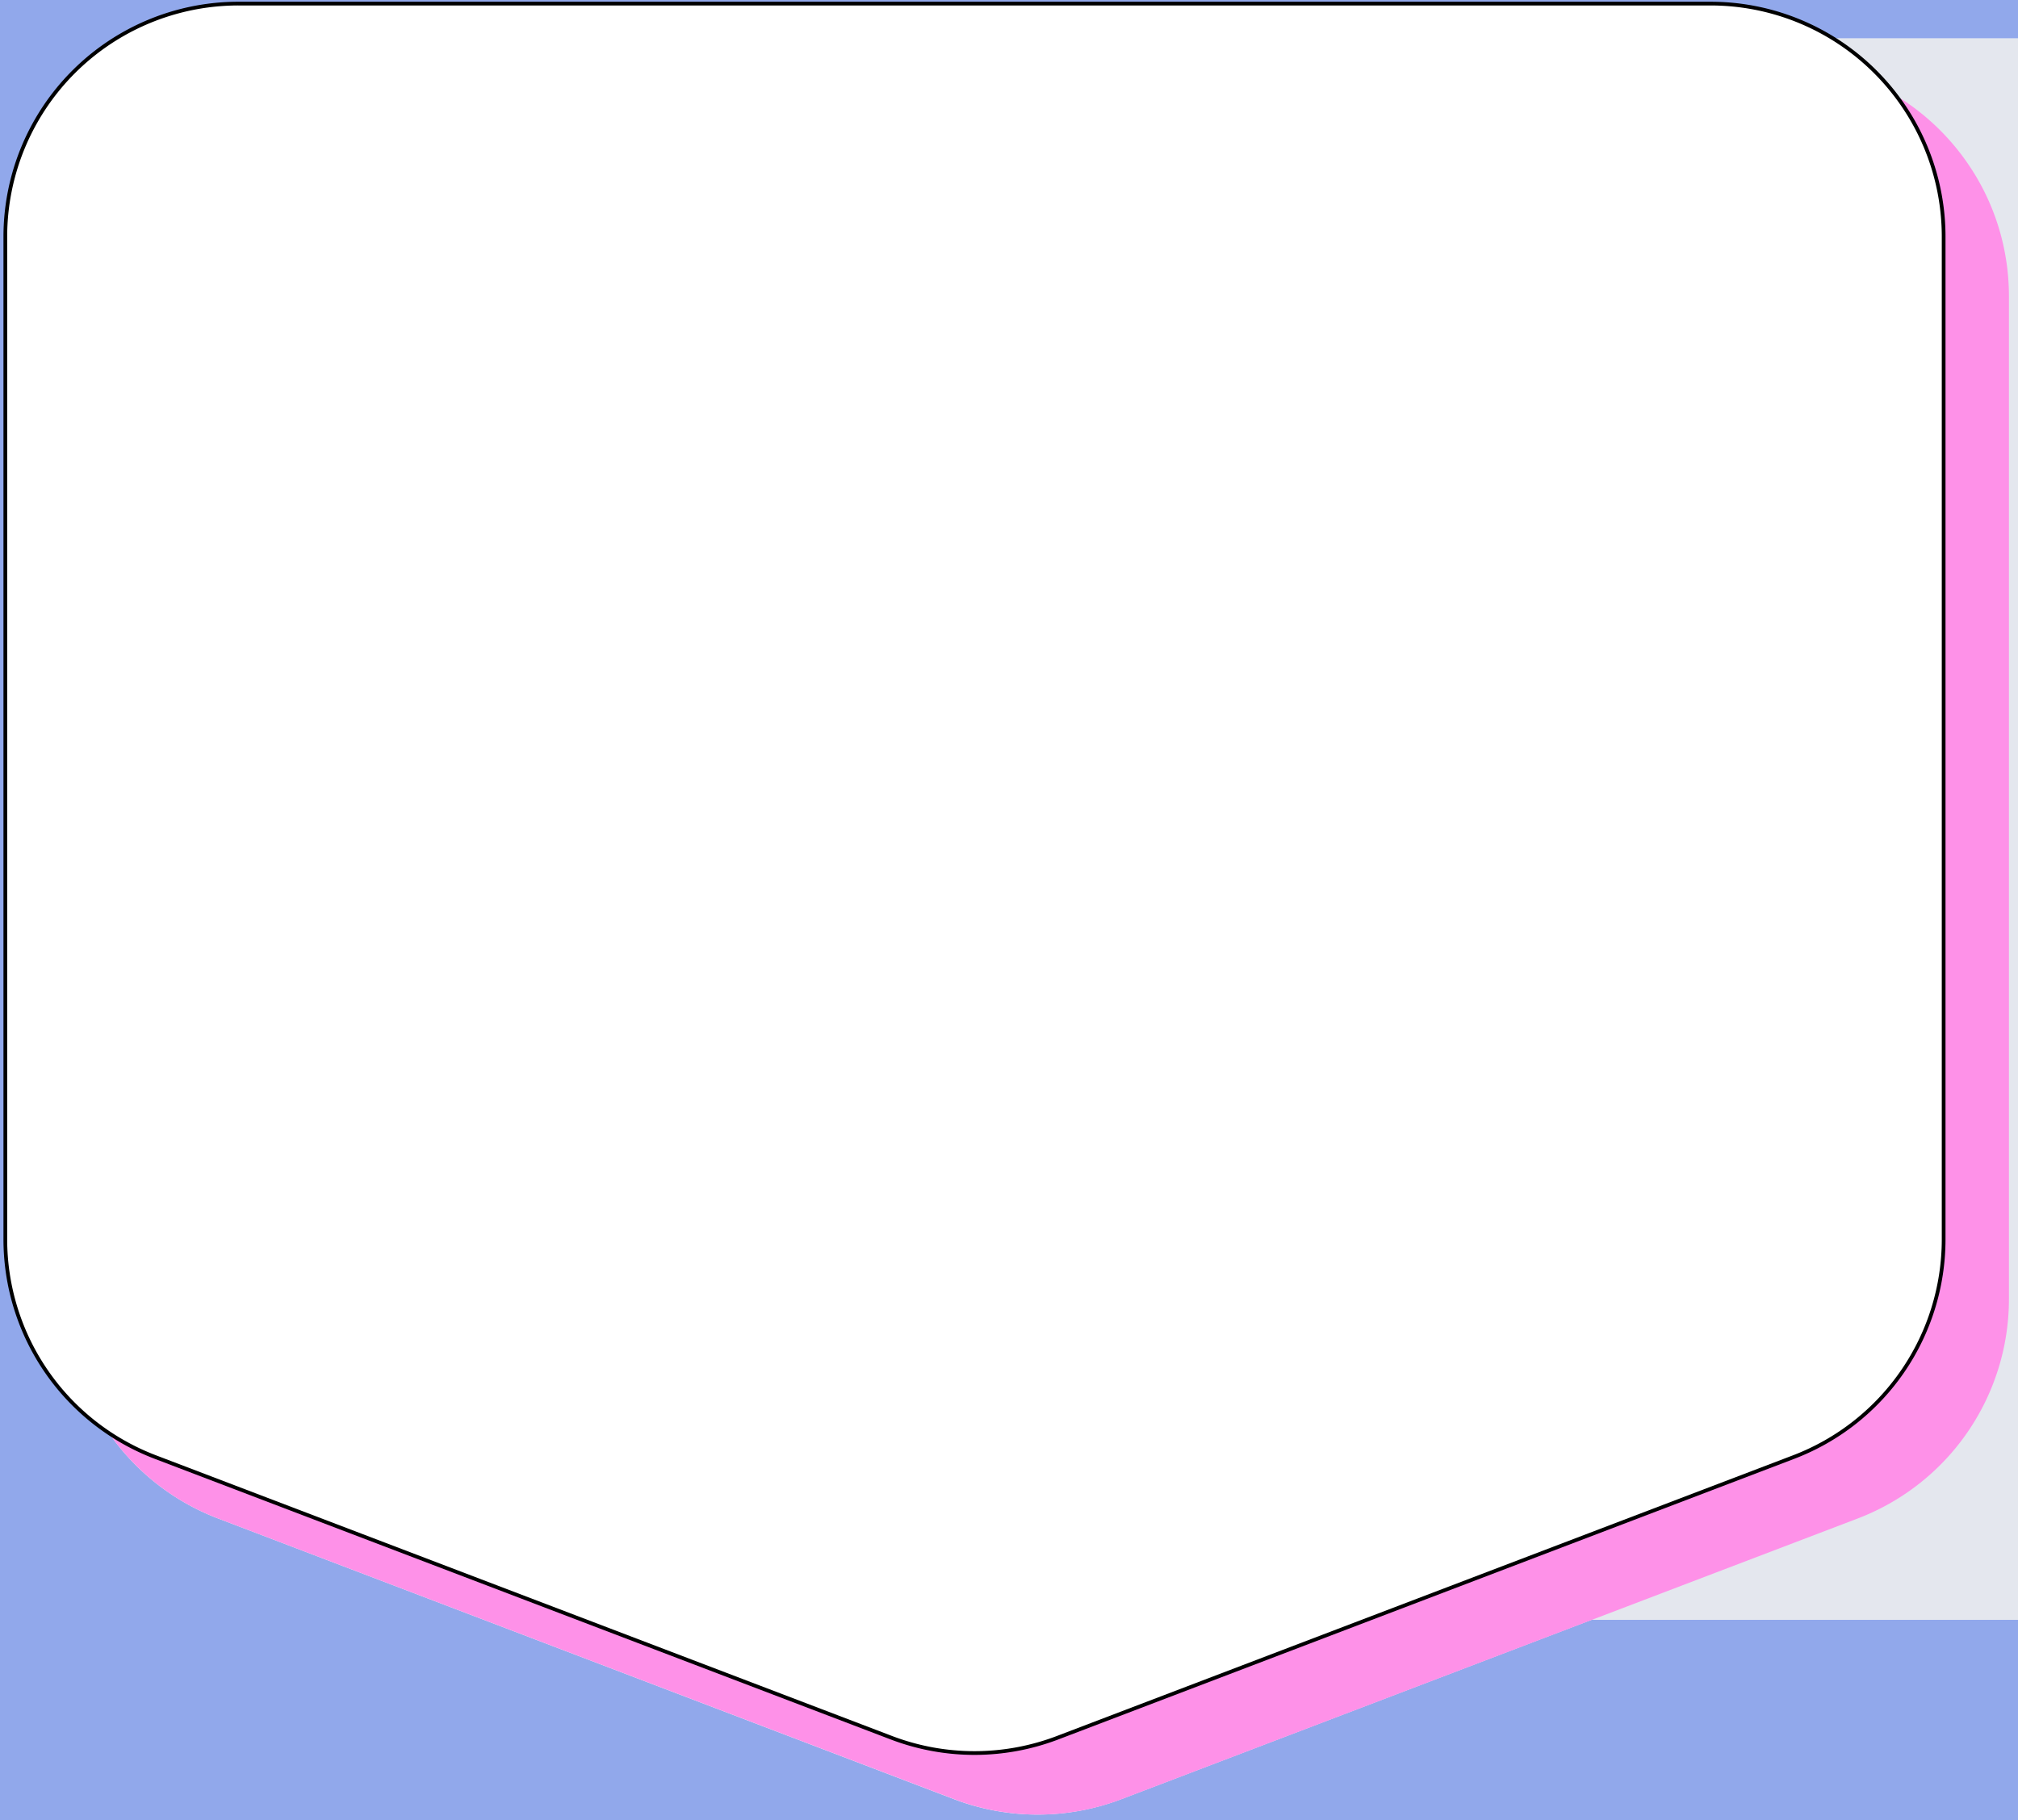 <svg xmlns="http://www.w3.org/2000/svg" viewBox="0 0 541 488.001"><path fill="#91a8eb" d="M541 488.001H0v-488h541v10.313h-49.674a62.337 62.337 0 0 0-32.89-9.349H63.916a62.564 62.564 0 0 0-62.487 62.5v268.812a62.381 62.381 0 0 0 27.787 51.982 62.991 62.991 0 0 0 12.737 13.521 62.922 62.922 0 0 0 16.52 9.362l197.258 75.249a62.964 62.964 0 0 0 44.89 0l126.031-48.077H541v53.687Zm-289.564-18.736a62.332 62.332 0 0 1-8.236-1.881 62.839 62.839 0 0 0 8.236 1.881Zm269.408-133.82c.053-1.055.08-2.121.08-3.168V63.465a62.018 62.018 0 0 0-12.156-37.047h.006a61.986 61.986 0 0 1 12.152 37.047v268.813c0 1.047-.028 2.113-.082 3.167Z"/><path fill="#e4e7ee" d="m425.149 434.313 72.6-27.73a63.205 63.205 0 0 0 40.4-58.734V79.633a62.49 62.49 0 0 0-30.127-53.7 62.32 62.32 0 0 0-17.324-15.62h50.3v424Z"/><path fill="#fe91e8" d="M278.249 486.53a62.776 62.776 0 0 1-22.452-4.136L58.481 407.145a62.919 62.919 0 0 1-16.525-9.362 62.965 62.965 0 0 1-12.746-13.528 62.619 62.619 0 0 0 12.448 6.423l197.316 75.245a62.507 62.507 0 0 0 44.547 0l197.317-75.249a62.844 62.844 0 0 0 40.231-58.4V63.465a61.935 61.935 0 0 0-12.74-37.822 63.411 63.411 0 0 1 21.921 22.511 62.668 62.668 0 0 1 6.145 14.841 63.174 63.174 0 0 1 2.175 16.471v268.811a62.979 62.979 0 0 1-40.552 58.865L300.7 482.391a62.766 62.766 0 0 1-22.451 4.139Z"/><path fill="none" stroke="#000" d="M1.429 63.465A62.5 62.5 0 0 1 63.936.965h394.63a62.5 62.5 0 0 1 62.5 62.5v268.812a62.5 62.5 0 0 1-40.231 58.4l-197.313 75.246a62.5 62.5 0 0 1-44.547 0L41.659 390.674a62.5 62.5 0 0 1-40.231-58.4Z"/></svg>